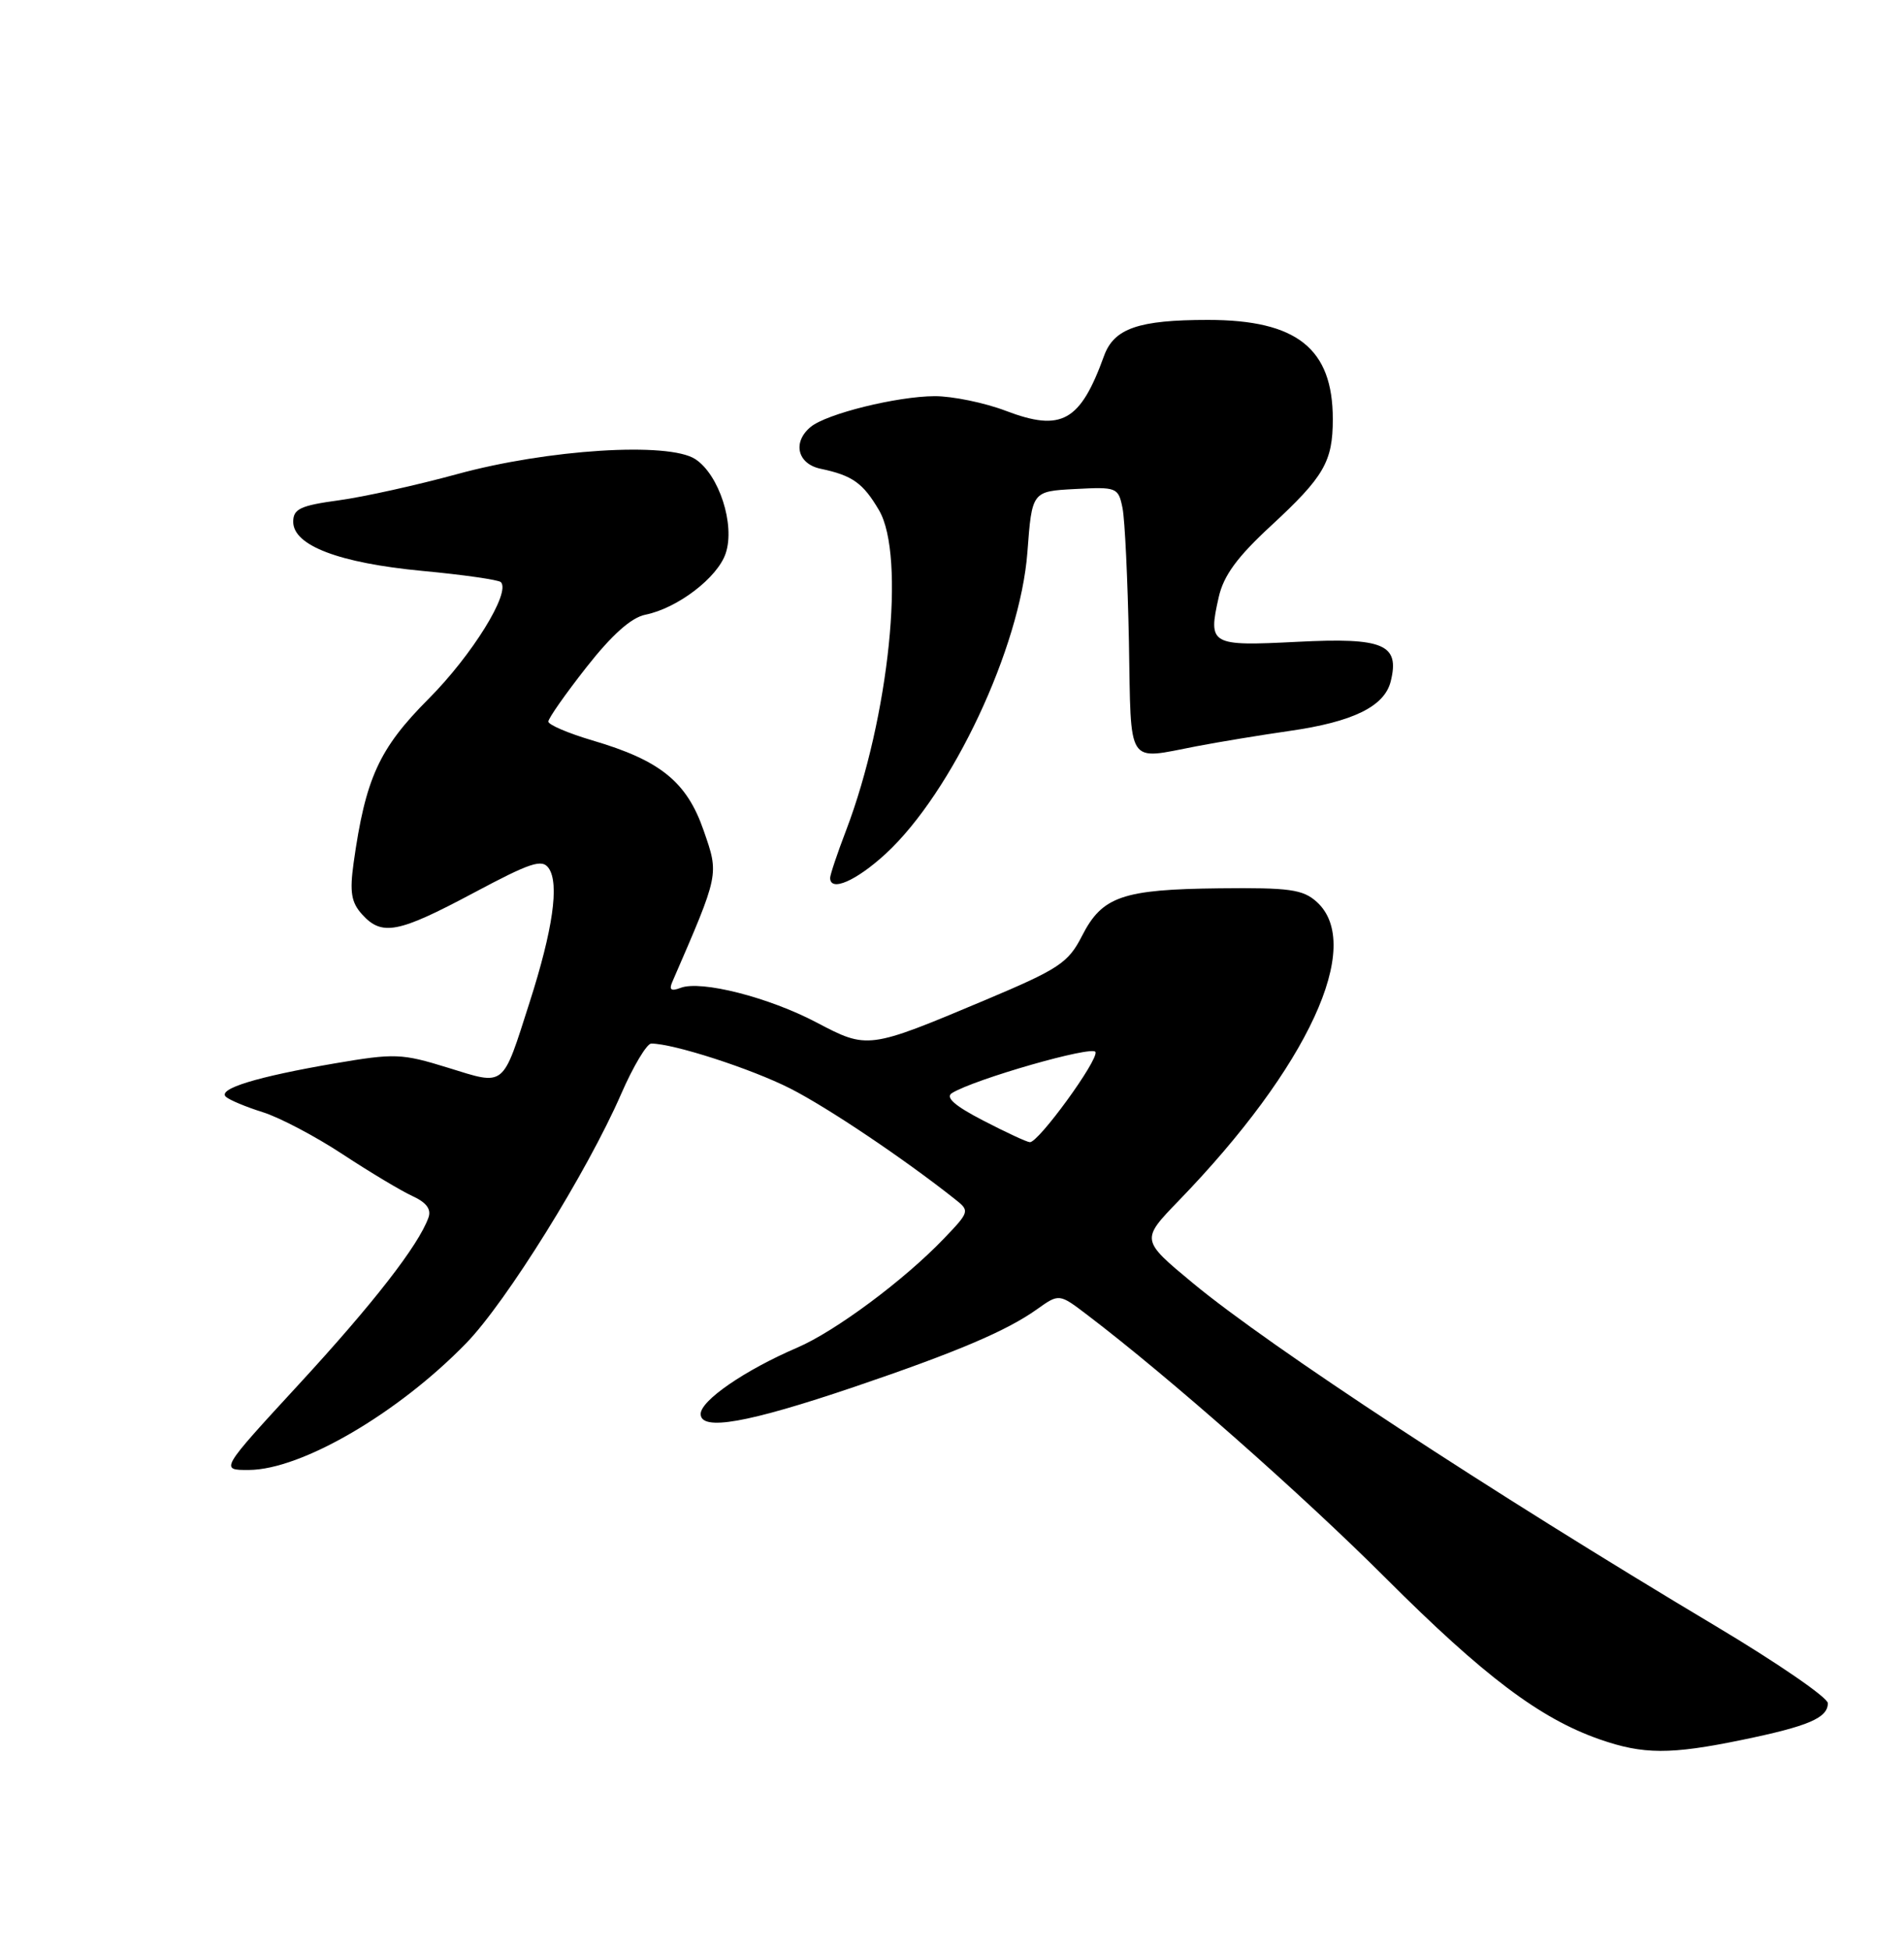 <?xml version="1.0" encoding="UTF-8" standalone="no"?>
<!DOCTYPE svg PUBLIC "-//W3C//DTD SVG 1.1//EN" "http://www.w3.org/Graphics/SVG/1.1/DTD/svg11.dtd" >
<svg xmlns="http://www.w3.org/2000/svg" xmlns:xlink="http://www.w3.org/1999/xlink" version="1.1" viewBox="0 0 250 256">
 <g >
 <path fill="currentColor"
d=" M 228.77 228.41 C 237.45 226.62 240.00 225.53 240.00 223.60 C 240.00 222.86 233.36 218.30 225.25 213.46 C 195.54 195.72 166.80 176.86 156.64 168.46 C 149.79 162.78 149.79 162.78 154.76 157.64 C 171.77 140.07 179.16 124.07 172.89 118.40 C 171.07 116.76 169.30 116.52 160.14 116.62 C 147.37 116.76 144.72 117.68 142.08 122.85 C 140.26 126.42 139.07 127.20 129.29 131.32 C 114.00 137.75 113.92 137.76 107.21 134.23 C 100.95 130.93 92.04 128.66 89.36 129.69 C 88.13 130.16 87.82 129.95 88.27 128.92 C 94.48 114.59 94.42 114.89 92.39 109.03 C 90.18 102.64 86.70 99.82 77.77 97.20 C 74.60 96.26 72.00 95.15 72.00 94.73 C 72.00 94.30 74.25 91.10 76.99 87.61 C 80.34 83.34 82.89 81.07 84.74 80.70 C 88.97 79.85 94.24 75.82 95.29 72.63 C 96.54 68.88 94.42 62.32 91.30 60.28 C 87.80 57.98 71.89 58.99 60.00 62.25 C 54.77 63.68 47.80 65.23 44.50 65.68 C 39.44 66.37 38.50 66.81 38.50 68.50 C 38.50 71.62 44.52 73.91 55.45 74.95 C 60.81 75.45 65.45 76.12 65.76 76.42 C 67.10 77.76 61.99 86.01 56.28 91.74 C 49.77 98.27 47.99 102.16 46.43 113.29 C 45.90 117.12 46.12 118.47 47.54 120.04 C 50.14 122.92 52.26 122.51 62.13 117.25 C 69.71 113.21 71.18 112.72 72.06 114.00 C 73.45 116.04 72.60 122.03 69.55 131.55 C 65.91 142.92 66.41 142.52 58.81 140.17 C 52.73 138.29 51.83 138.26 43.92 139.61 C 33.72 141.36 28.53 142.95 29.66 143.99 C 30.12 144.41 32.30 145.32 34.50 146.01 C 36.70 146.70 41.42 149.18 45.00 151.54 C 48.58 153.89 52.70 156.36 54.17 157.03 C 56.00 157.87 56.66 158.76 56.25 159.87 C 54.93 163.52 49.03 171.11 39.23 181.75 C 28.87 193.00 28.87 193.00 32.69 192.98 C 39.58 192.94 52.27 185.54 61.21 176.34 C 66.47 170.94 77.12 153.81 81.55 143.64 C 83.14 139.99 84.93 137.00 85.51 137.00 C 88.43 137.00 98.66 140.31 103.76 142.90 C 108.68 145.40 118.72 152.14 125.44 157.47 C 127.34 158.96 127.30 159.10 123.94 162.60 C 118.73 168.05 109.67 174.78 104.68 176.92 C 97.81 179.87 92.00 183.86 92.00 185.63 C 92.00 187.91 98.17 186.82 112.21 182.06 C 125.61 177.51 132.18 174.72 136.15 171.89 C 139.07 169.81 139.07 169.81 142.78 172.64 C 153.46 180.76 170.91 196.15 182.00 207.23 C 194.84 220.06 202.19 225.60 210.02 228.34 C 215.77 230.35 219.32 230.36 228.77 228.41 Z  M 116.30 112.08 C 125.03 104.03 133.95 85.03 134.90 72.50 C 135.50 64.50 135.50 64.50 141.16 64.20 C 146.65 63.91 146.84 63.99 147.39 66.70 C 147.70 68.24 148.07 76.14 148.23 84.25 C 148.53 100.85 147.82 99.75 157.11 97.97 C 160.08 97.40 165.56 96.50 169.31 95.96 C 177.65 94.77 181.77 92.75 182.60 89.47 C 183.82 84.58 181.69 83.68 170.33 84.26 C 158.90 84.84 158.61 84.67 160.02 78.40 C 160.66 75.56 162.45 73.12 166.88 69.03 C 173.85 62.59 175.00 60.61 175.00 55.02 C 175.00 45.75 170.28 42.00 158.61 42.00 C 149.49 42.00 146.27 43.11 144.96 46.73 C 141.84 55.35 139.39 56.72 132.08 53.94 C 129.27 52.87 125.07 52.01 122.74 52.01 C 117.79 52.03 108.52 54.32 106.44 56.05 C 104.02 58.06 104.70 60.90 107.75 61.54 C 111.93 62.42 113.32 63.41 115.42 66.99 C 118.93 72.98 116.75 94.15 111.10 109.00 C 109.94 112.03 109.00 114.84 109.00 115.25 C 109.00 117.14 112.42 115.65 116.30 112.08 Z  M 129.10 147.11 C 125.33 145.16 124.09 144.06 125.00 143.50 C 127.97 141.67 143.52 137.21 143.84 138.11 C 144.23 139.19 136.34 150.03 135.22 149.95 C 134.82 149.93 132.07 148.65 129.10 147.11 Z "/>
</g>
</svg>